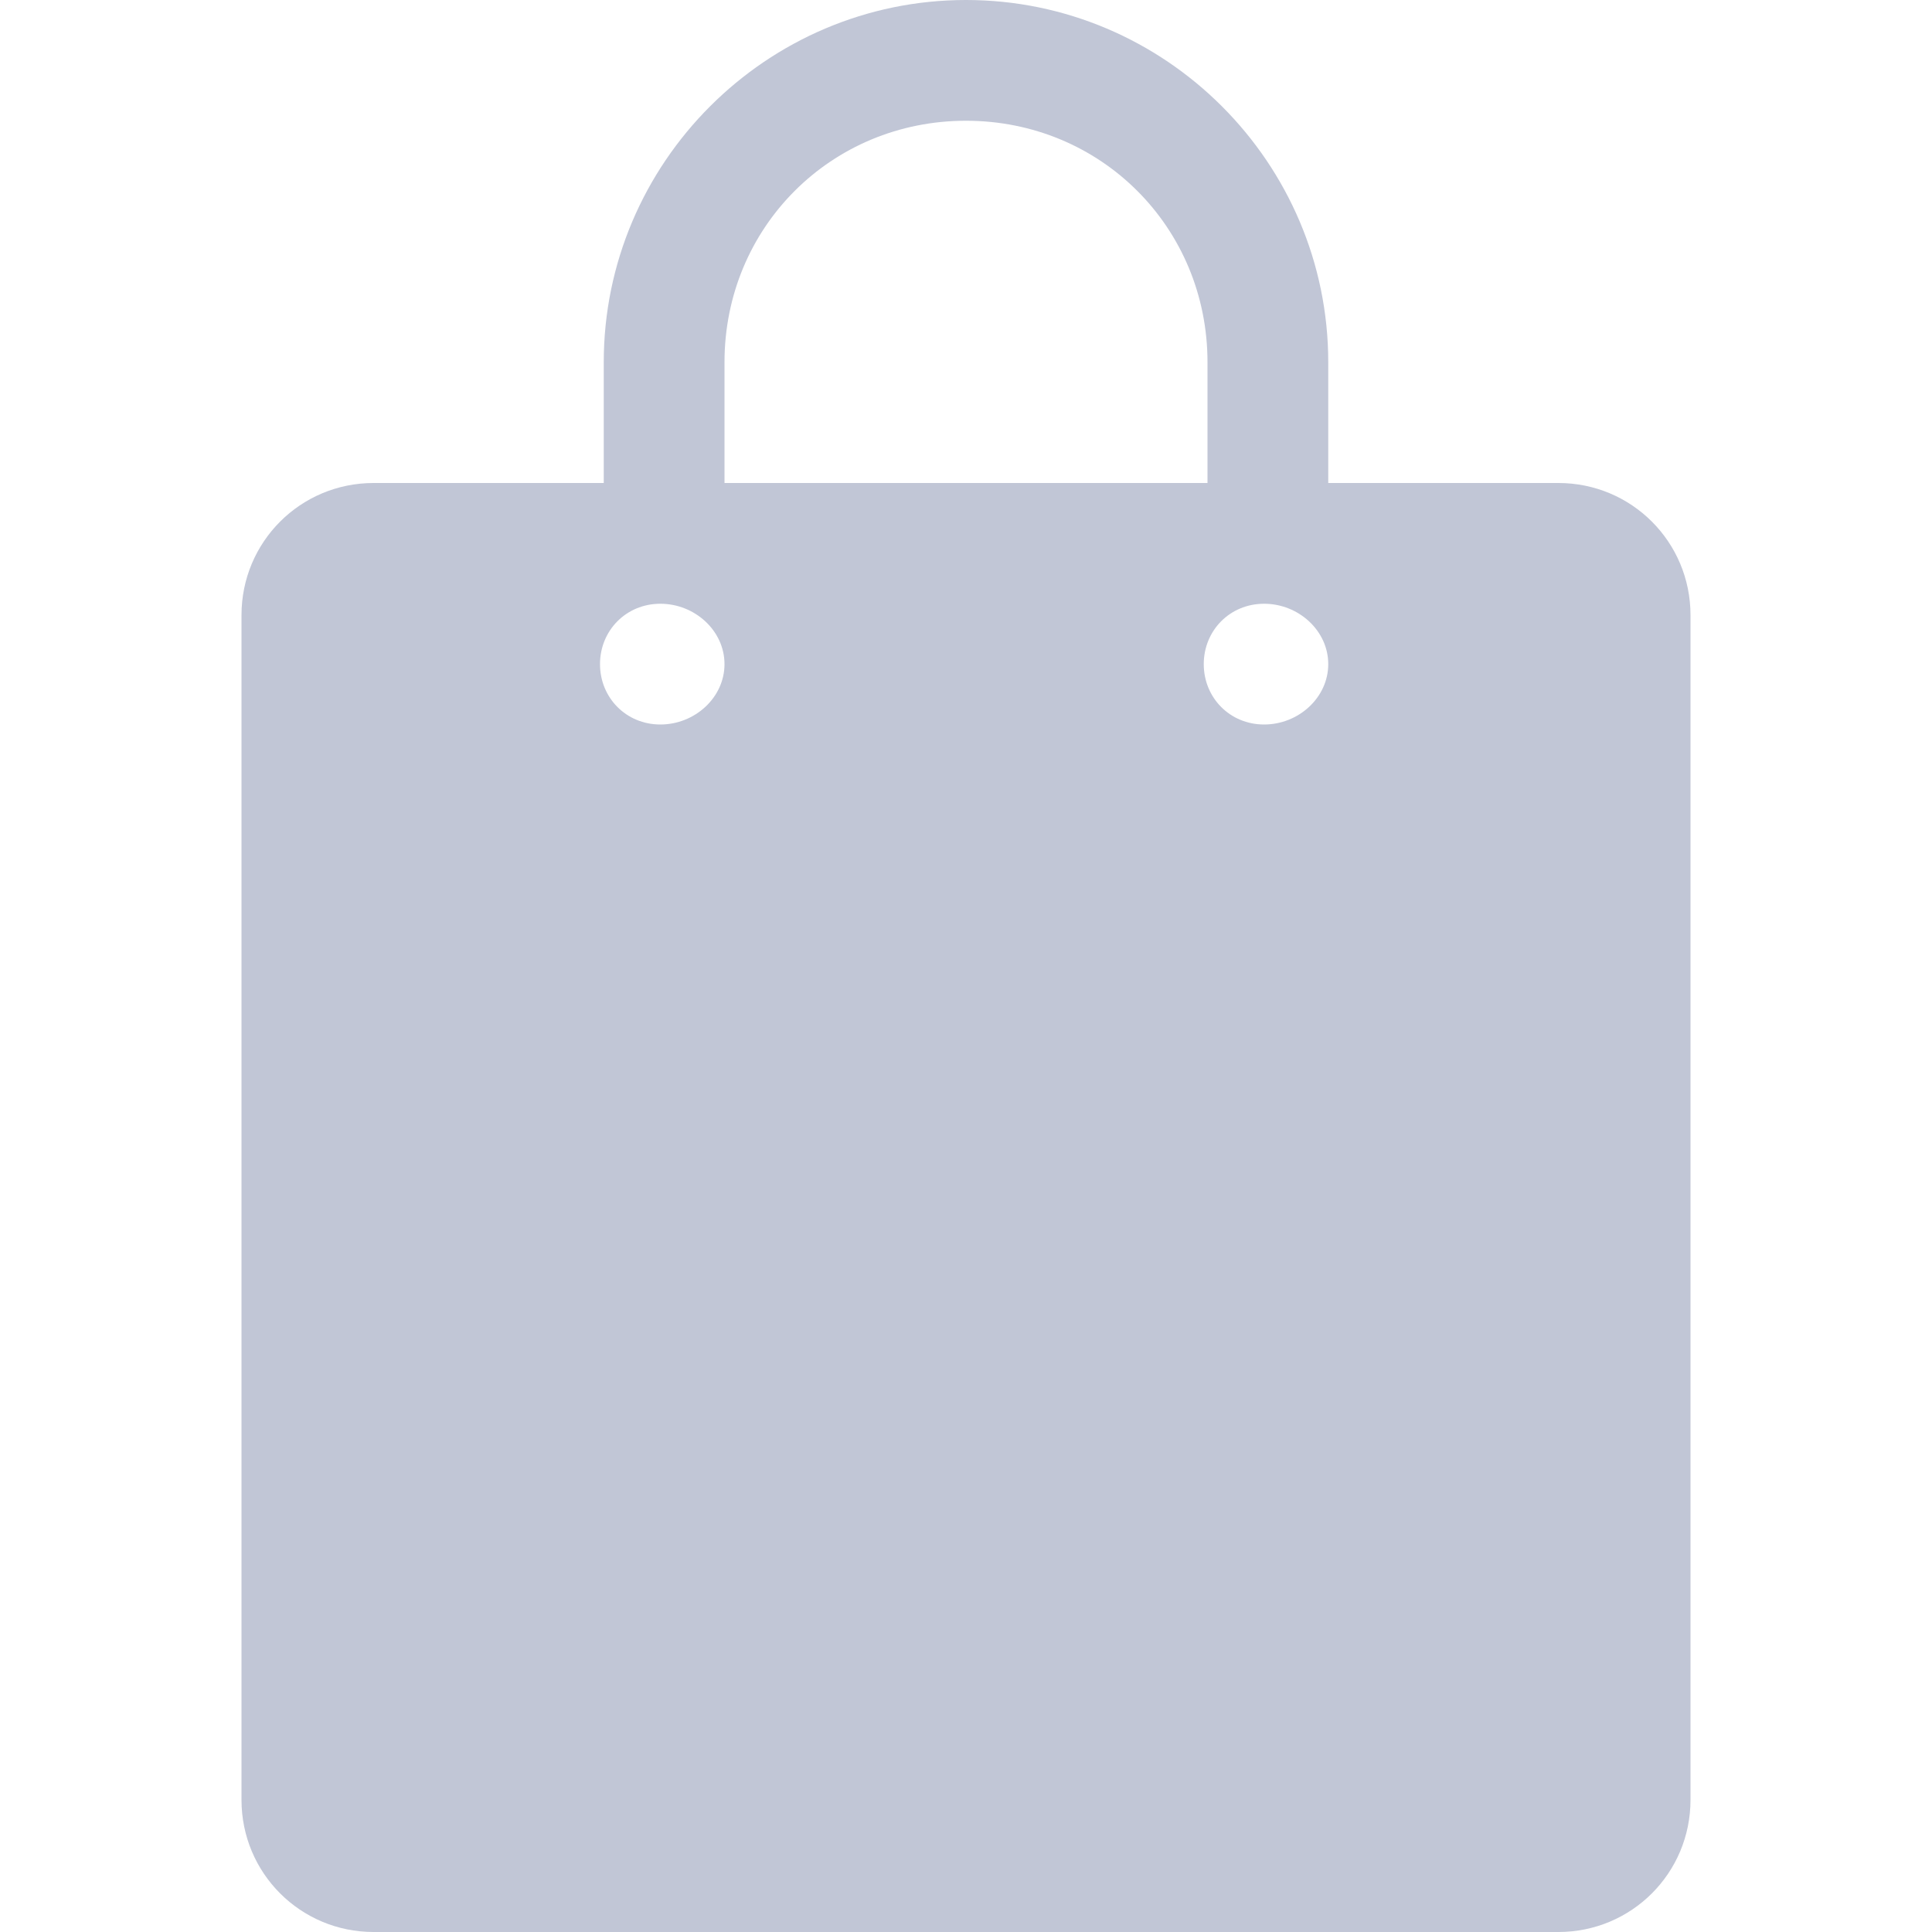
<svg xmlns="http://www.w3.org/2000/svg" xmlns:xlink="http://www.w3.org/1999/xlink" width="16px" height="16px" viewBox="0 0 16 16" version="1.1">
<g id="surface1">
<path style=" stroke:none;fill-rule:nonzero;fill:#c1c6d6;fill-opacity:1;" d="M 8 0 C 6.348 0 5 1.348 5 3 L 5 4 L 3.094 4 C 2.488 4 2 4.488 2 5.094 L 2 14.906 C 2 15.512 2.488 16 3.094 16 L 12.906 16 C 13.512 16 14 15.512 14 14.906 L 14 5.094 C 14 4.488 13.512 4 12.906 4 L 11 4 L 11 3 C 11 1.348 9.652 0 8 0 Z M 8 1 C 9.117 1 10 1.883 10 3 L 10 4 L 6 4 L 6 3 C 6 1.883 6.883 1 8 1 Z M 5.469 5 C 5.754 5 6 5.223 6 5.5 C 6 5.777 5.754 6 5.469 6 C 5.184 6 4.969 5.777 4.969 5.5 C 4.969 5.223 5.184 5 5.469 5 Z M 10.469 5 C 10.754 5 11 5.223 11 5.5 C 11 5.777 10.754 6 10.469 6 C 10.184 6 9.969 5.777 9.969 5.5 C 9.969 5.223 10.184 5 10.469 5 Z M 10.469 5 "/>
</g>
</svg>
